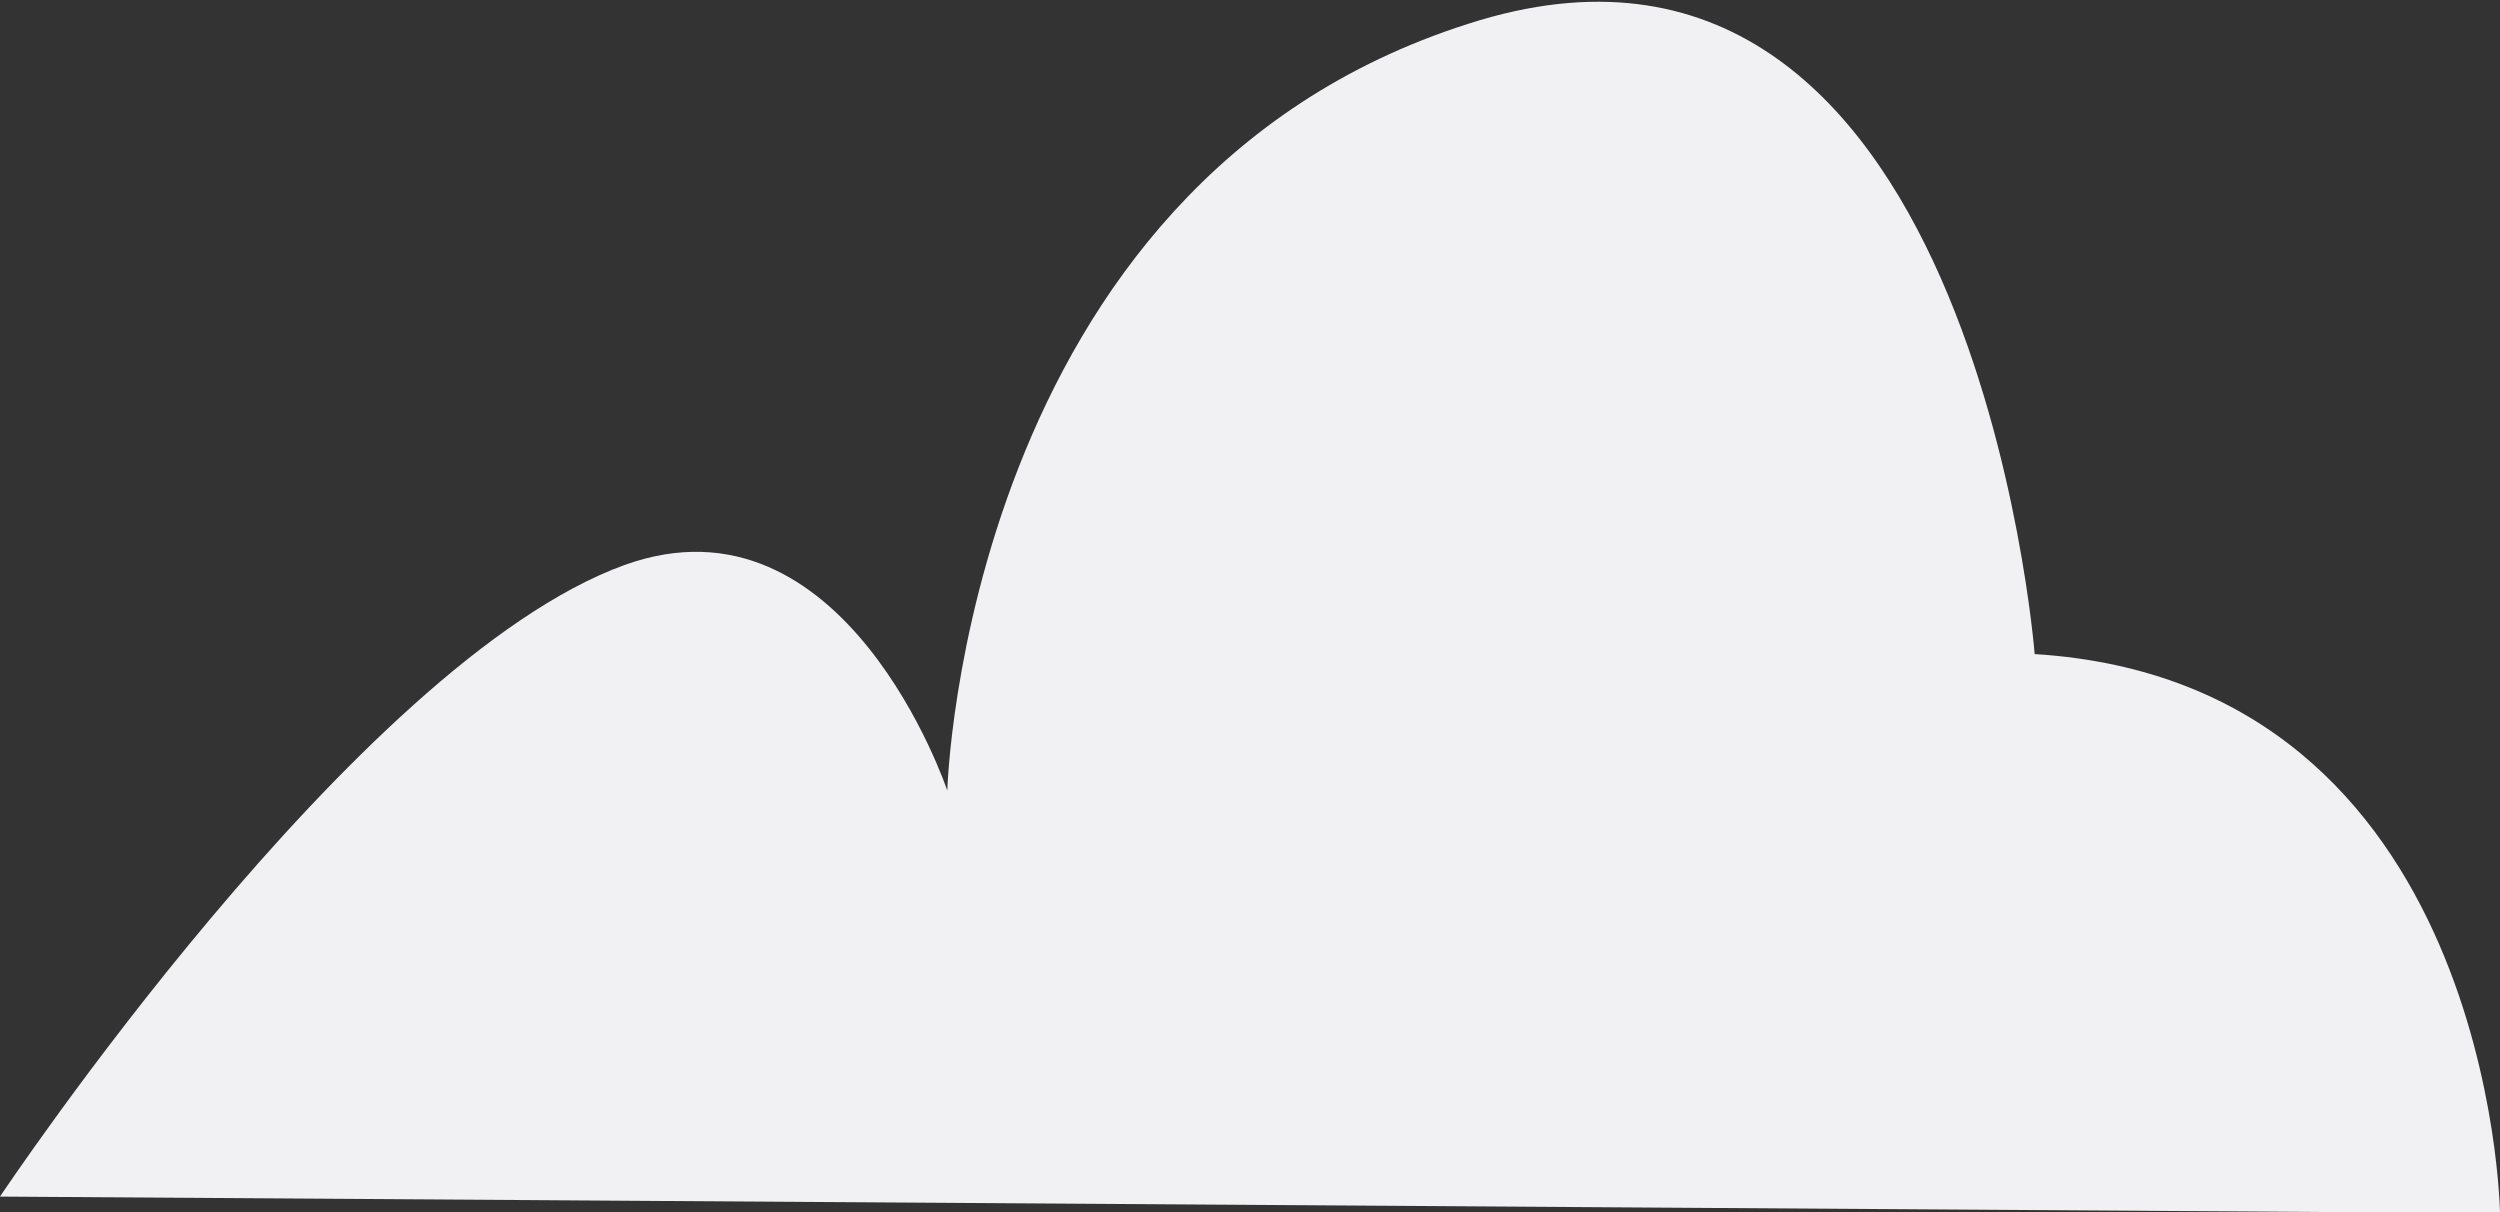 <?xml version="1.0" encoding="utf-8"?>
<!-- Generator: Adobe Illustrator 21.1.0, SVG Export Plug-In . SVG Version: 6.00 Build 0)  -->
<svg version="1.1" id="Ebene_1" xmlns="http://www.w3.org/2000/svg" xmlns:xlink="http://www.w3.org/1999/xlink" x="0px" y="0px"
	 viewBox="0 0 210.6 102.1" style="enable-background:new 0 0 210.6 102.1;" xml:space="preserve">
<rect x="0" y="0" width="210.6" height="102.1" fill="#333333" stroke="none"/>
<path style="fill:#F1F1F3;" d="M0,100.8l210.6,1.4c0,0-0.6-44.7-39.2-47.1c0,0-5.2-66.8-47.7-53.1C81.2,15.5,79.8,66.6,79.8,66.6
	s-8.6-25.7-27.2-19C30,55.8,0,100.8,0,100.8"/>
</svg>
